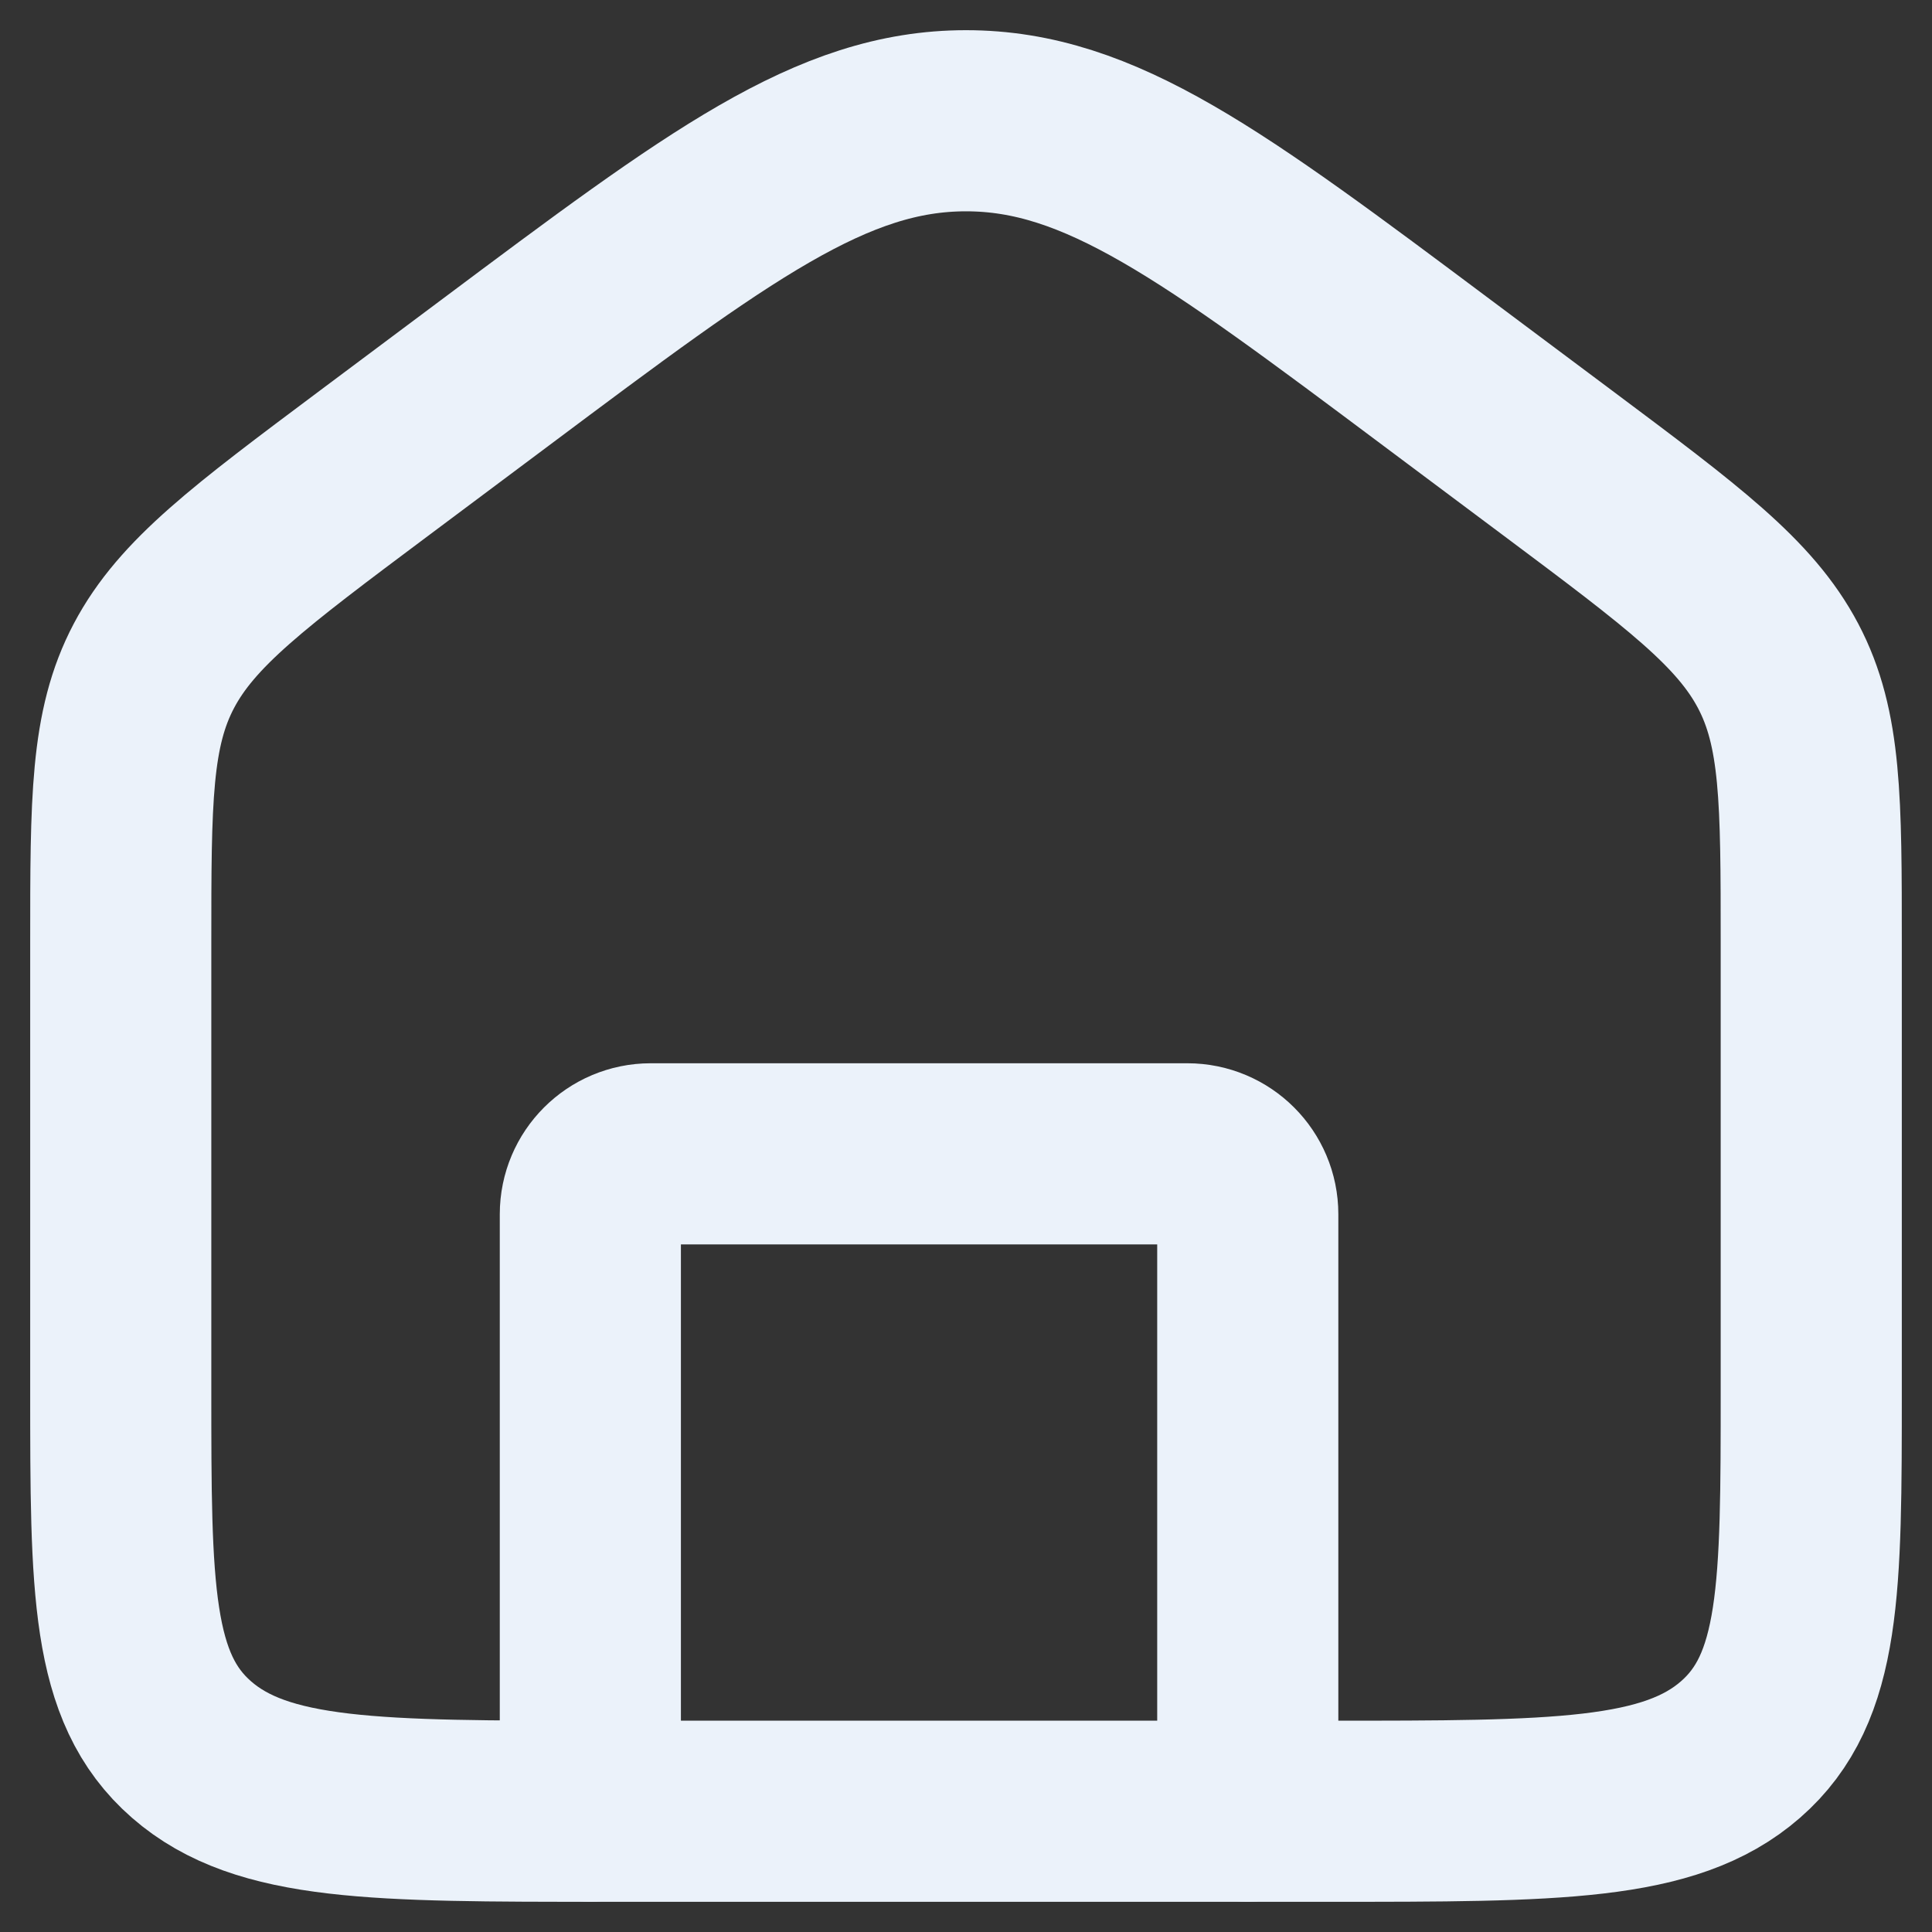 <svg width="32" height="32" viewBox="0 0 32 32" fill="none" xmlns="http://www.w3.org/2000/svg">
<rect x="0" y="0" width="32" height="32" fill="#333333" stroke="none"/>
<path d="M2 15.623C2 13.254 2 12.07 2.549 11.029C3.098 9.988 4.129 9.217 6.191 7.675L8.191 6.18C11.917 3.393 13.78 2 16 2C18.22 2 20.083 3.393 23.809 6.18L25.809 7.675C27.871 9.217 28.902 9.988 29.451 11.029C30 12.07 30 13.254 30 15.623V23.021C30 26.311 30 27.956 28.828 28.978C27.657 30 25.771 30 22 30H10C6.229 30 4.343 30 3.172 28.978C2 27.956 2 26.311 2 23.021V15.623Z" stroke="#EBF2FA" stroke-width="3"/>
<path d="M20.667 30V20.111C20.667 19.559 20.219 19.111 19.667 19.111H10.778C10.226 19.111 9.778 19.559 9.778 20.111V30" stroke="#EBF2FA" stroke-width="3" stroke-linecap="round" stroke-linejoin="round"/>
</svg>
